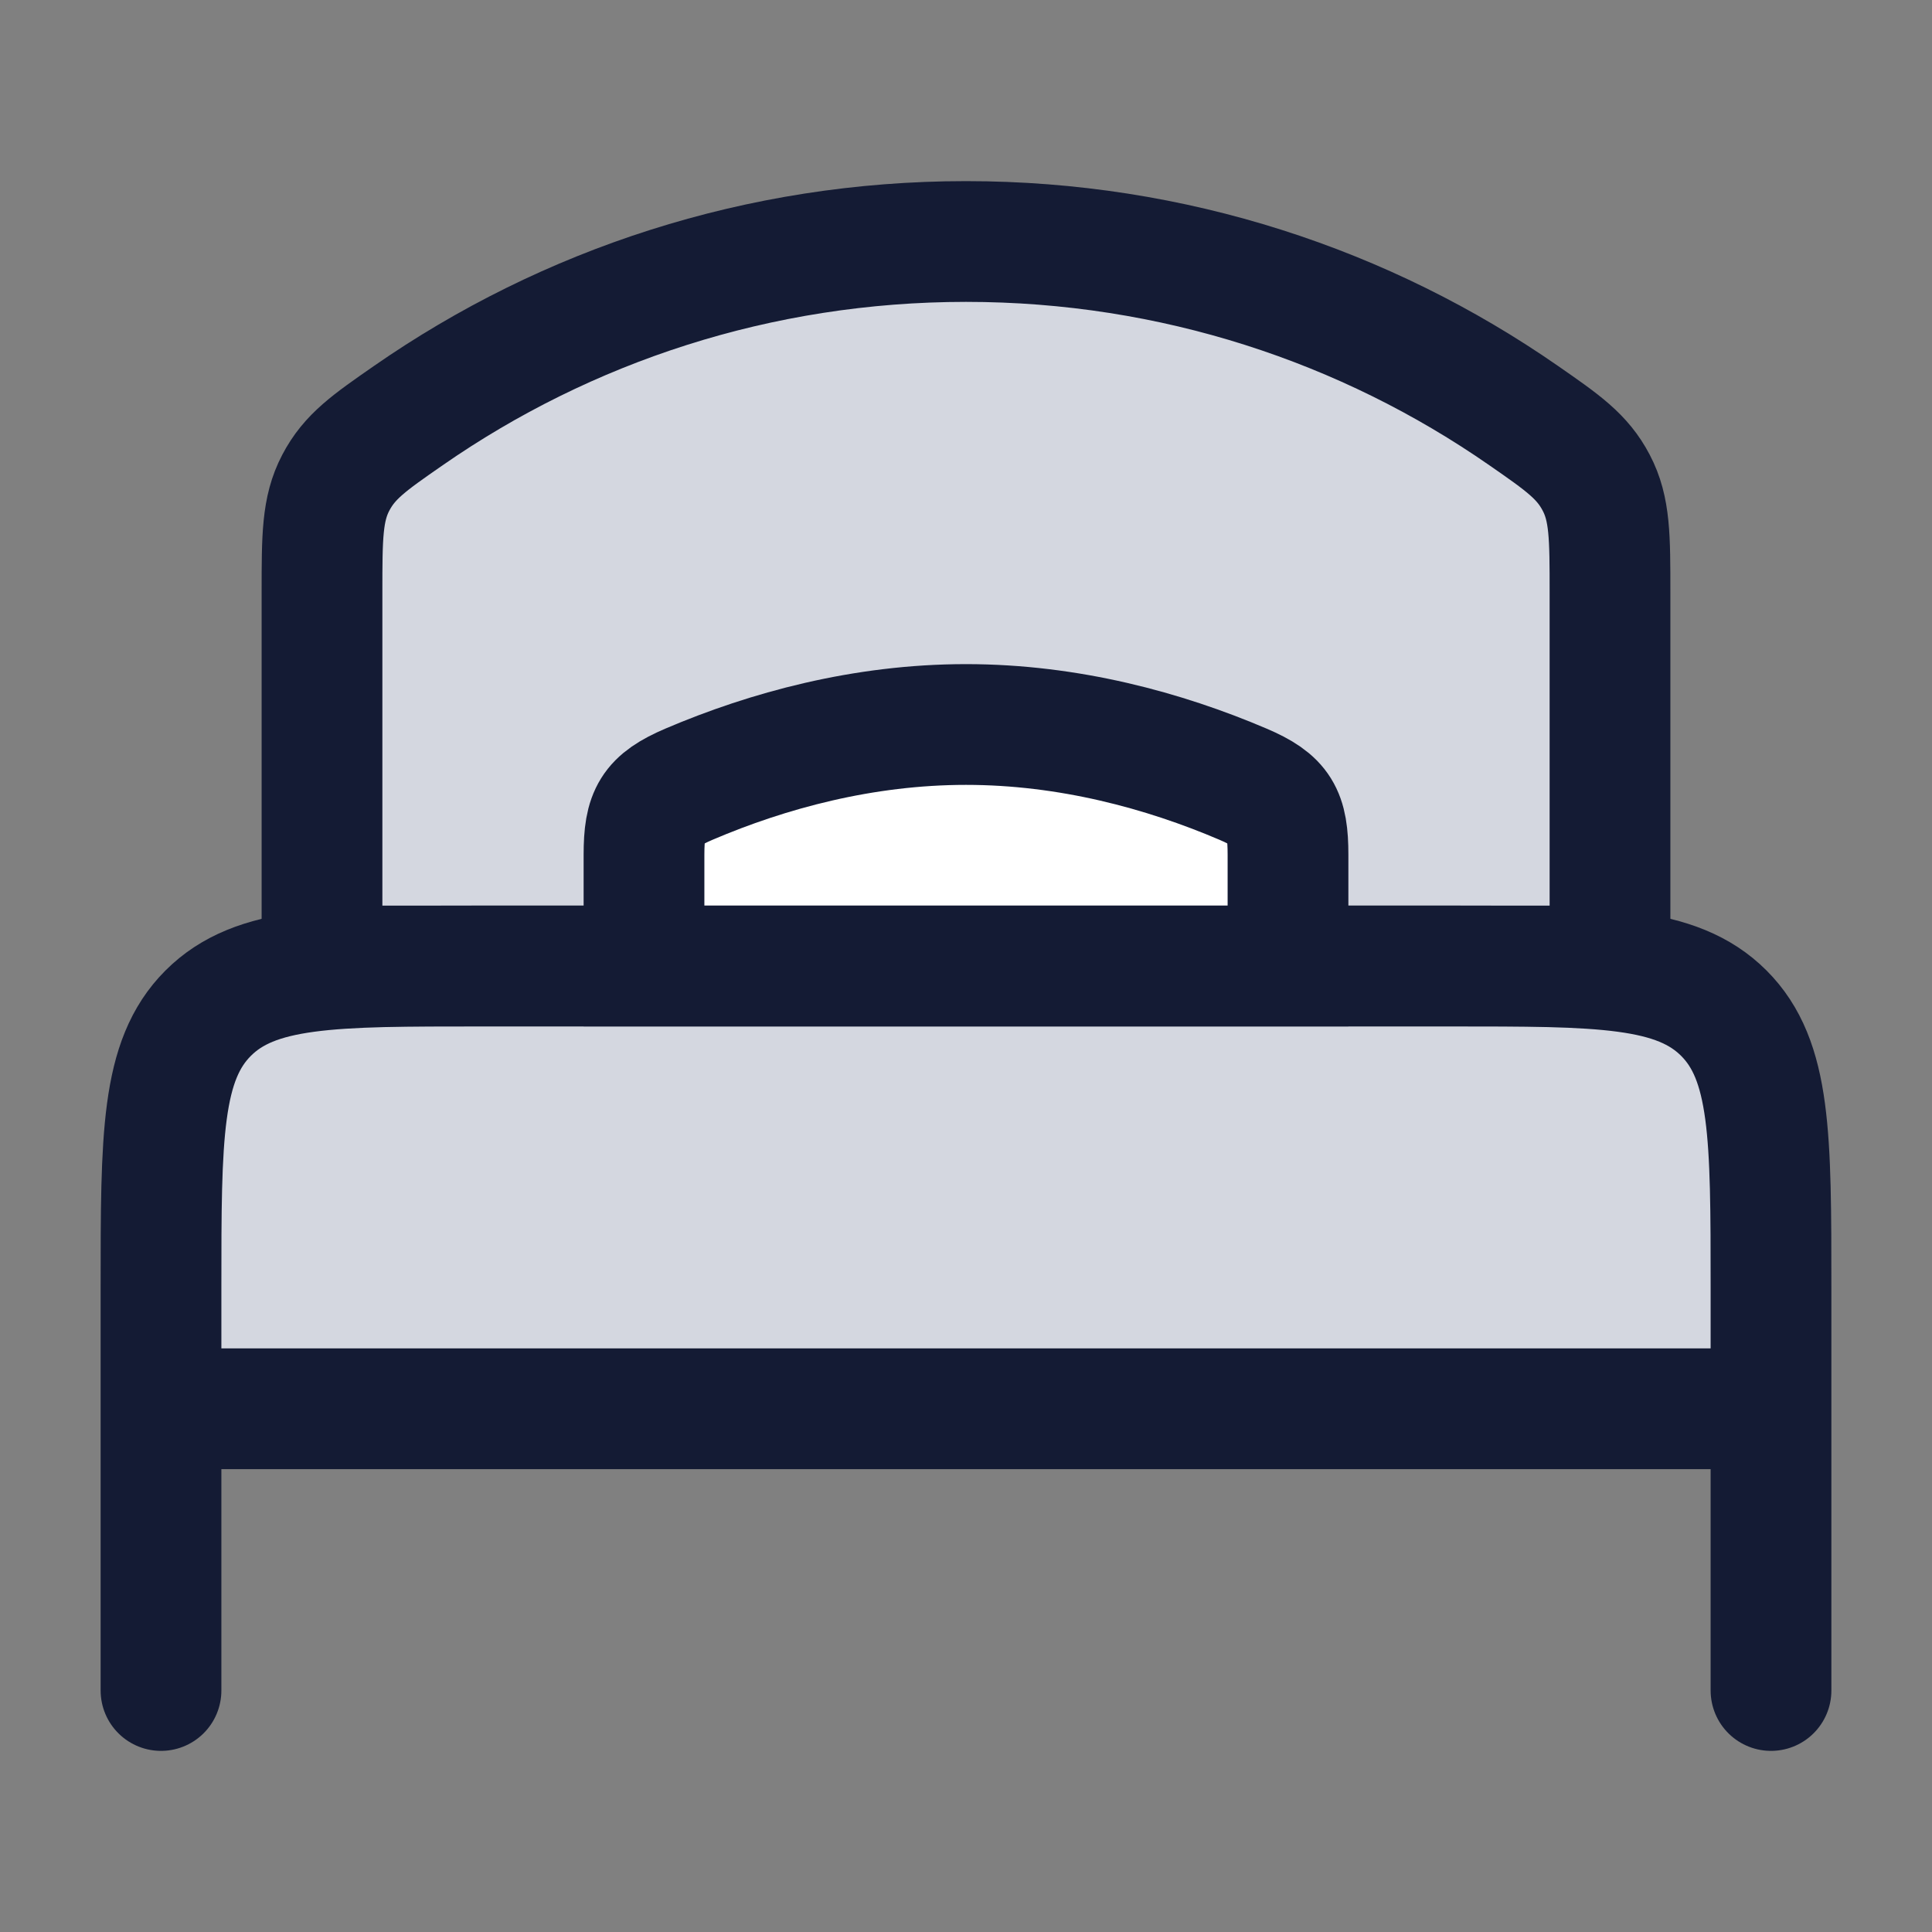 <svg width="24" height="24" viewBox="0 0 24 24" fill="none" xmlns="http://www.w3.org/2000/svg">
<rect x="0" y="0" width="24" height="24" fill="#808080" stroke="none"/>
<path d="M2 17.5H22V17.469V16C22 14.114 22 13.172 21.414 12.586C20.828 12 19.886 12 18 12H6C4.114 12 3.172 12 2.586 12.586C2 13.172 2 14.114 2 16V17.5Z" fill="#D4D7E0"/>
<path d="M12 3C9.423 3 7.034 3.8 5.072 5.163C4.585 5.501 4.342 5.67 4.171 5.997C4 6.323 4 6.669 4 7.361V12H20V7.361C20 6.669 20 6.323 19.829 5.997C19.658 5.67 19.415 5.501 18.928 5.163C16.966 3.8 14.577 3 12 3Z" fill="#D4D7E0" stroke="#141B34" stroke-width="1.5" stroke-linecap="round"/>
<path d="M12 9C10.722 9 9.537 9.324 8.56 9.741C8.092 9.941 8 10.11 8 10.618V12H16V10.618C16 10.11 15.909 9.941 15.44 9.741C14.463 9.324 13.278 9 12 9Z" fill="white"/>
<path d="M2 21V17.531M22 21V17.469M22 17.469V16C22 14.114 22 13.172 21.414 12.586C20.828 12 19.886 12 18 12H6C4.114 12 3.172 12 2.586 12.586C2 13.172 2 14.114 2 16V17.531M22 17.469V17.5H2V17.531" stroke="#141B34" stroke-width="1.5" stroke-linecap="round" stroke-linejoin="round"/>
<path d="M12 9C10.722 9 9.537 9.324 8.56 9.741C8.092 9.941 8 10.11 8 10.618V12H16V10.618C16 10.11 15.909 9.941 15.44 9.741C14.463 9.324 13.278 9 12 9Z" stroke="#141B34" stroke-width="1.5" stroke-linecap="round"/>
</svg>
